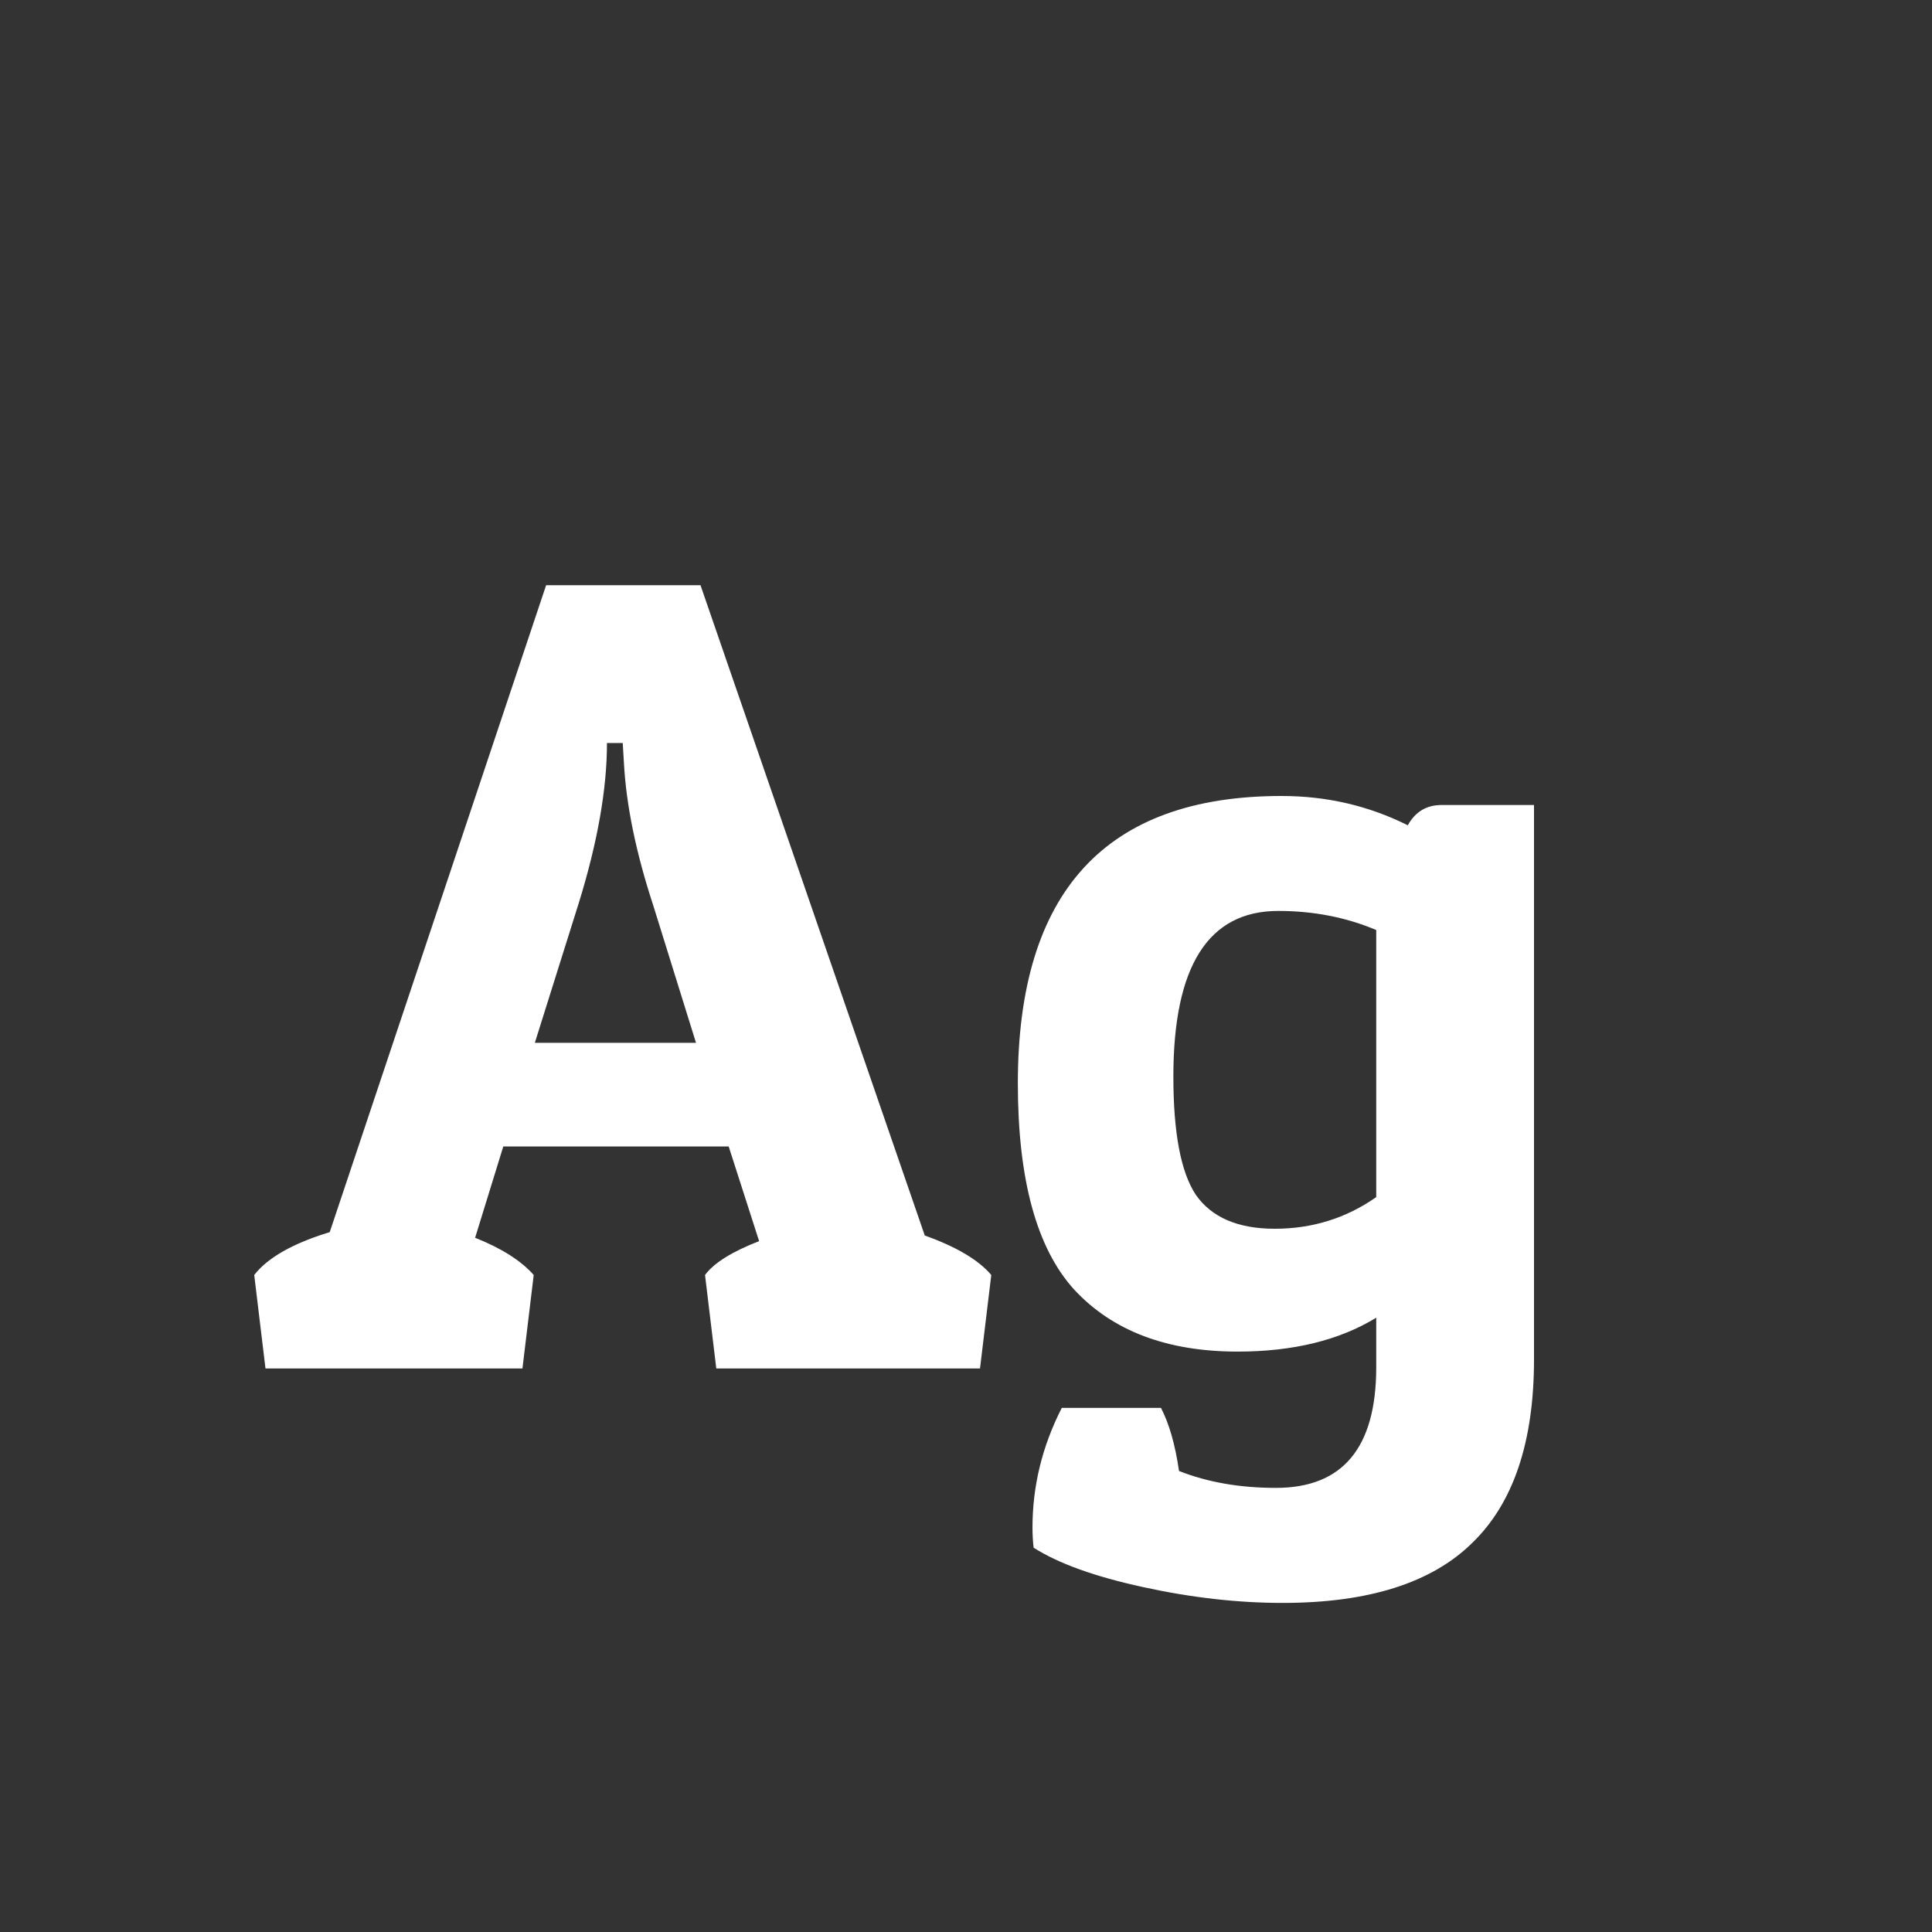 <svg width="24" height="24" viewBox="0 0 24 24" fill="none" xmlns="http://www.w3.org/2000/svg">
<rect x="0" y="0" width="24" height="24" fill="#333333" stroke="none"/>
<path d="M8.702 7.27L11.488 15.348C11.88 15.488 12.155 15.651 12.314 15.838L12.174 17H8.898L8.758 15.838C8.87 15.688 9.094 15.548 9.43 15.418L9.052 14.242H6.252L5.902 15.376C6.229 15.506 6.472 15.66 6.63 15.838L6.49 17H3.298L3.158 15.838C3.326 15.623 3.639 15.445 4.096 15.306L6.784 7.27H8.702ZM7.54 9.23C7.54 9.799 7.424 10.461 7.19 11.217L6.644 12.954H8.646L8.114 11.245C7.9 10.592 7.778 10 7.75 9.468L7.736 9.23H7.54ZM15.85 18.483C16.68 18.483 17.096 17.984 17.096 16.985V16.369C16.638 16.649 16.064 16.79 15.374 16.79C14.496 16.79 13.82 16.533 13.344 16.02C12.877 15.506 12.644 14.652 12.644 13.457C12.644 11.078 13.736 9.888 15.92 9.888C16.48 9.888 17.002 10.009 17.488 10.252C17.581 10.084 17.721 10 17.908 10H19.056V16.887C19.056 17.914 18.799 18.675 18.286 19.169C17.782 19.664 16.998 19.912 15.934 19.912C15.374 19.912 14.795 19.846 14.198 19.715C13.6 19.585 13.148 19.422 12.84 19.226C12.83 19.142 12.826 19.058 12.826 18.974C12.826 18.46 12.947 17.965 13.19 17.489H14.422C14.524 17.686 14.599 17.947 14.646 18.273C15 18.413 15.402 18.483 15.85 18.483ZM14.576 13.373C14.576 14.073 14.669 14.563 14.856 14.844C15.052 15.123 15.378 15.264 15.836 15.264C16.302 15.264 16.722 15.133 17.096 14.871V11.553C16.722 11.395 16.316 11.316 15.878 11.316C15.01 11.316 14.576 12.002 14.576 13.373Z" fill="white"/>
</svg>
